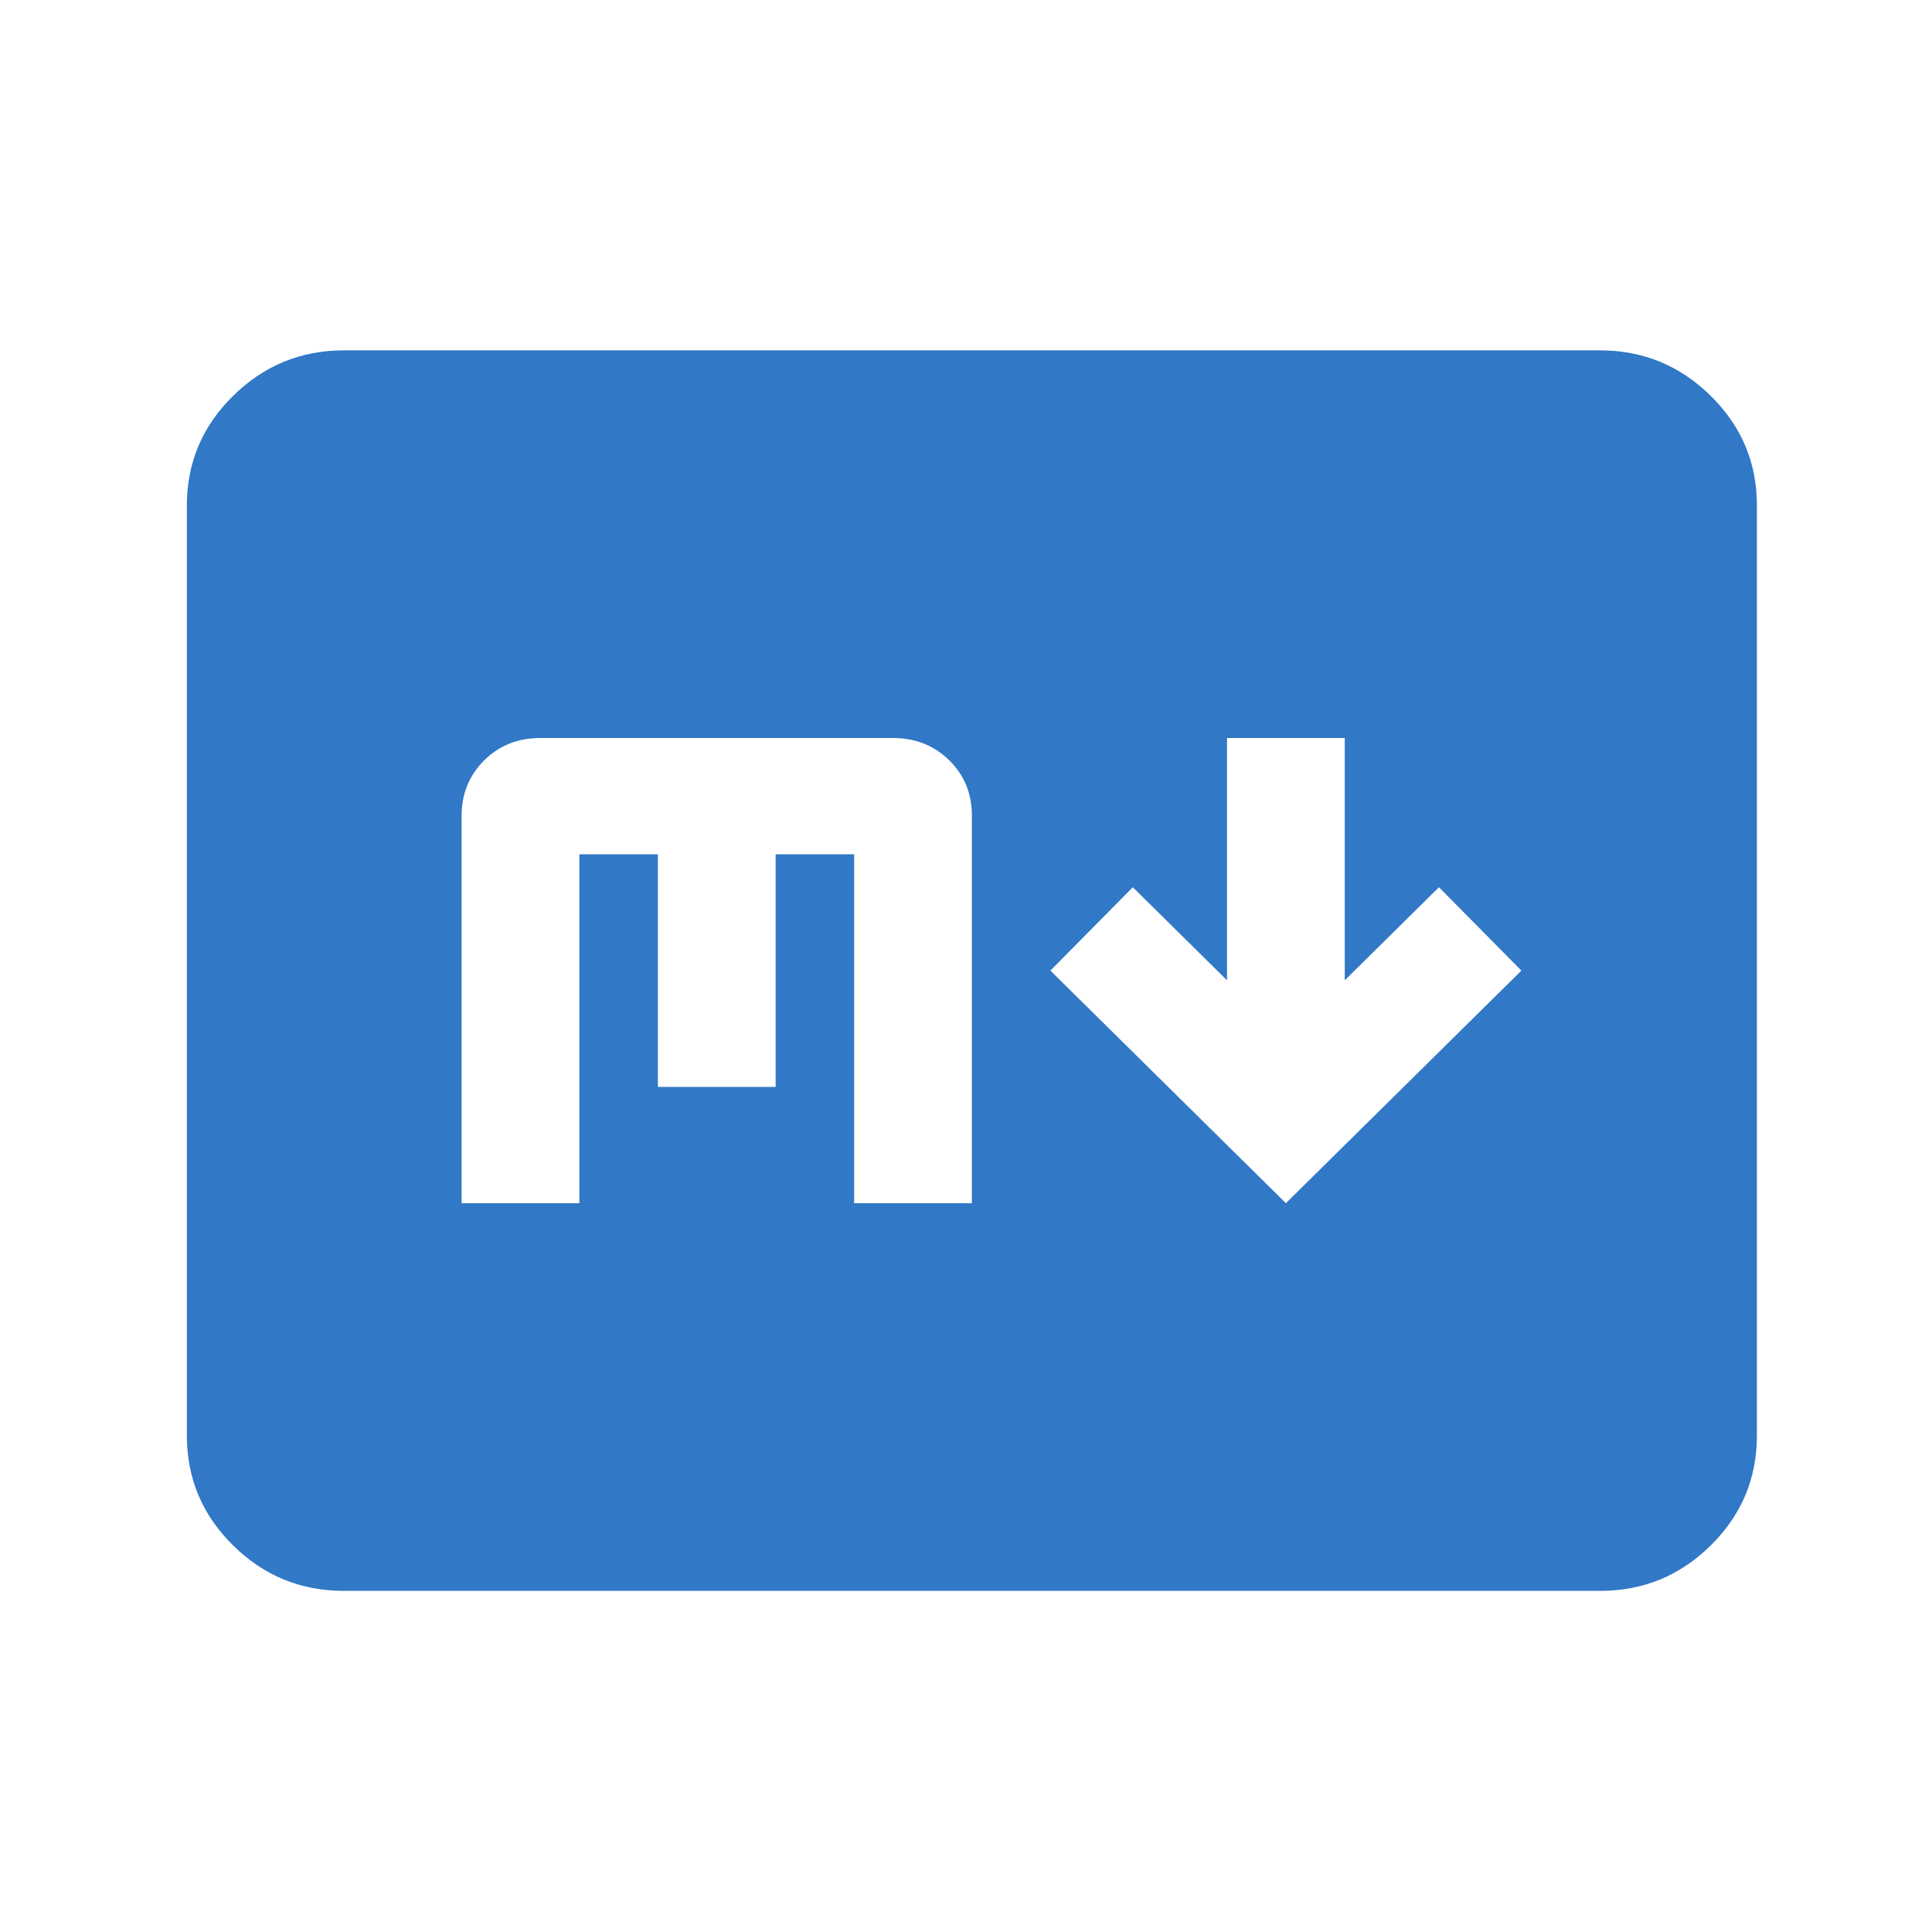 <svg width="47" height="47" viewBox="0 0 47 47" fill="none" xmlns="http://www.w3.org/2000/svg">
<path d="M31.282 29.27L37.011 23.612L35.006 21.584L32.714 23.848V17.954H29.85V23.848L27.558 21.584L25.553 23.612L31.282 29.27ZM8.365 38.701C7.315 38.701 6.416 38.332 5.669 37.594C4.921 36.856 4.547 35.968 4.546 34.929V12.295C4.546 11.258 4.92 10.37 5.669 9.632C6.417 8.894 7.316 8.524 8.365 8.523H38.921C39.971 8.523 40.87 8.893 41.619 9.632C42.368 10.371 42.741 11.259 42.74 12.295V34.929C42.74 35.966 42.367 36.855 41.619 37.594C40.872 38.333 39.972 38.703 38.921 38.701H8.365ZM11.23 29.27H14.095V20.783H16.004V26.441H18.869V20.783H20.779V29.27H23.643V19.84C23.643 19.305 23.46 18.858 23.093 18.497C22.726 18.136 22.273 17.955 21.733 17.954H13.14C12.598 17.954 12.145 18.135 11.78 18.497C11.415 18.859 11.231 19.307 11.23 19.84V29.27Z" fill="#3178C6"/>
</svg>
